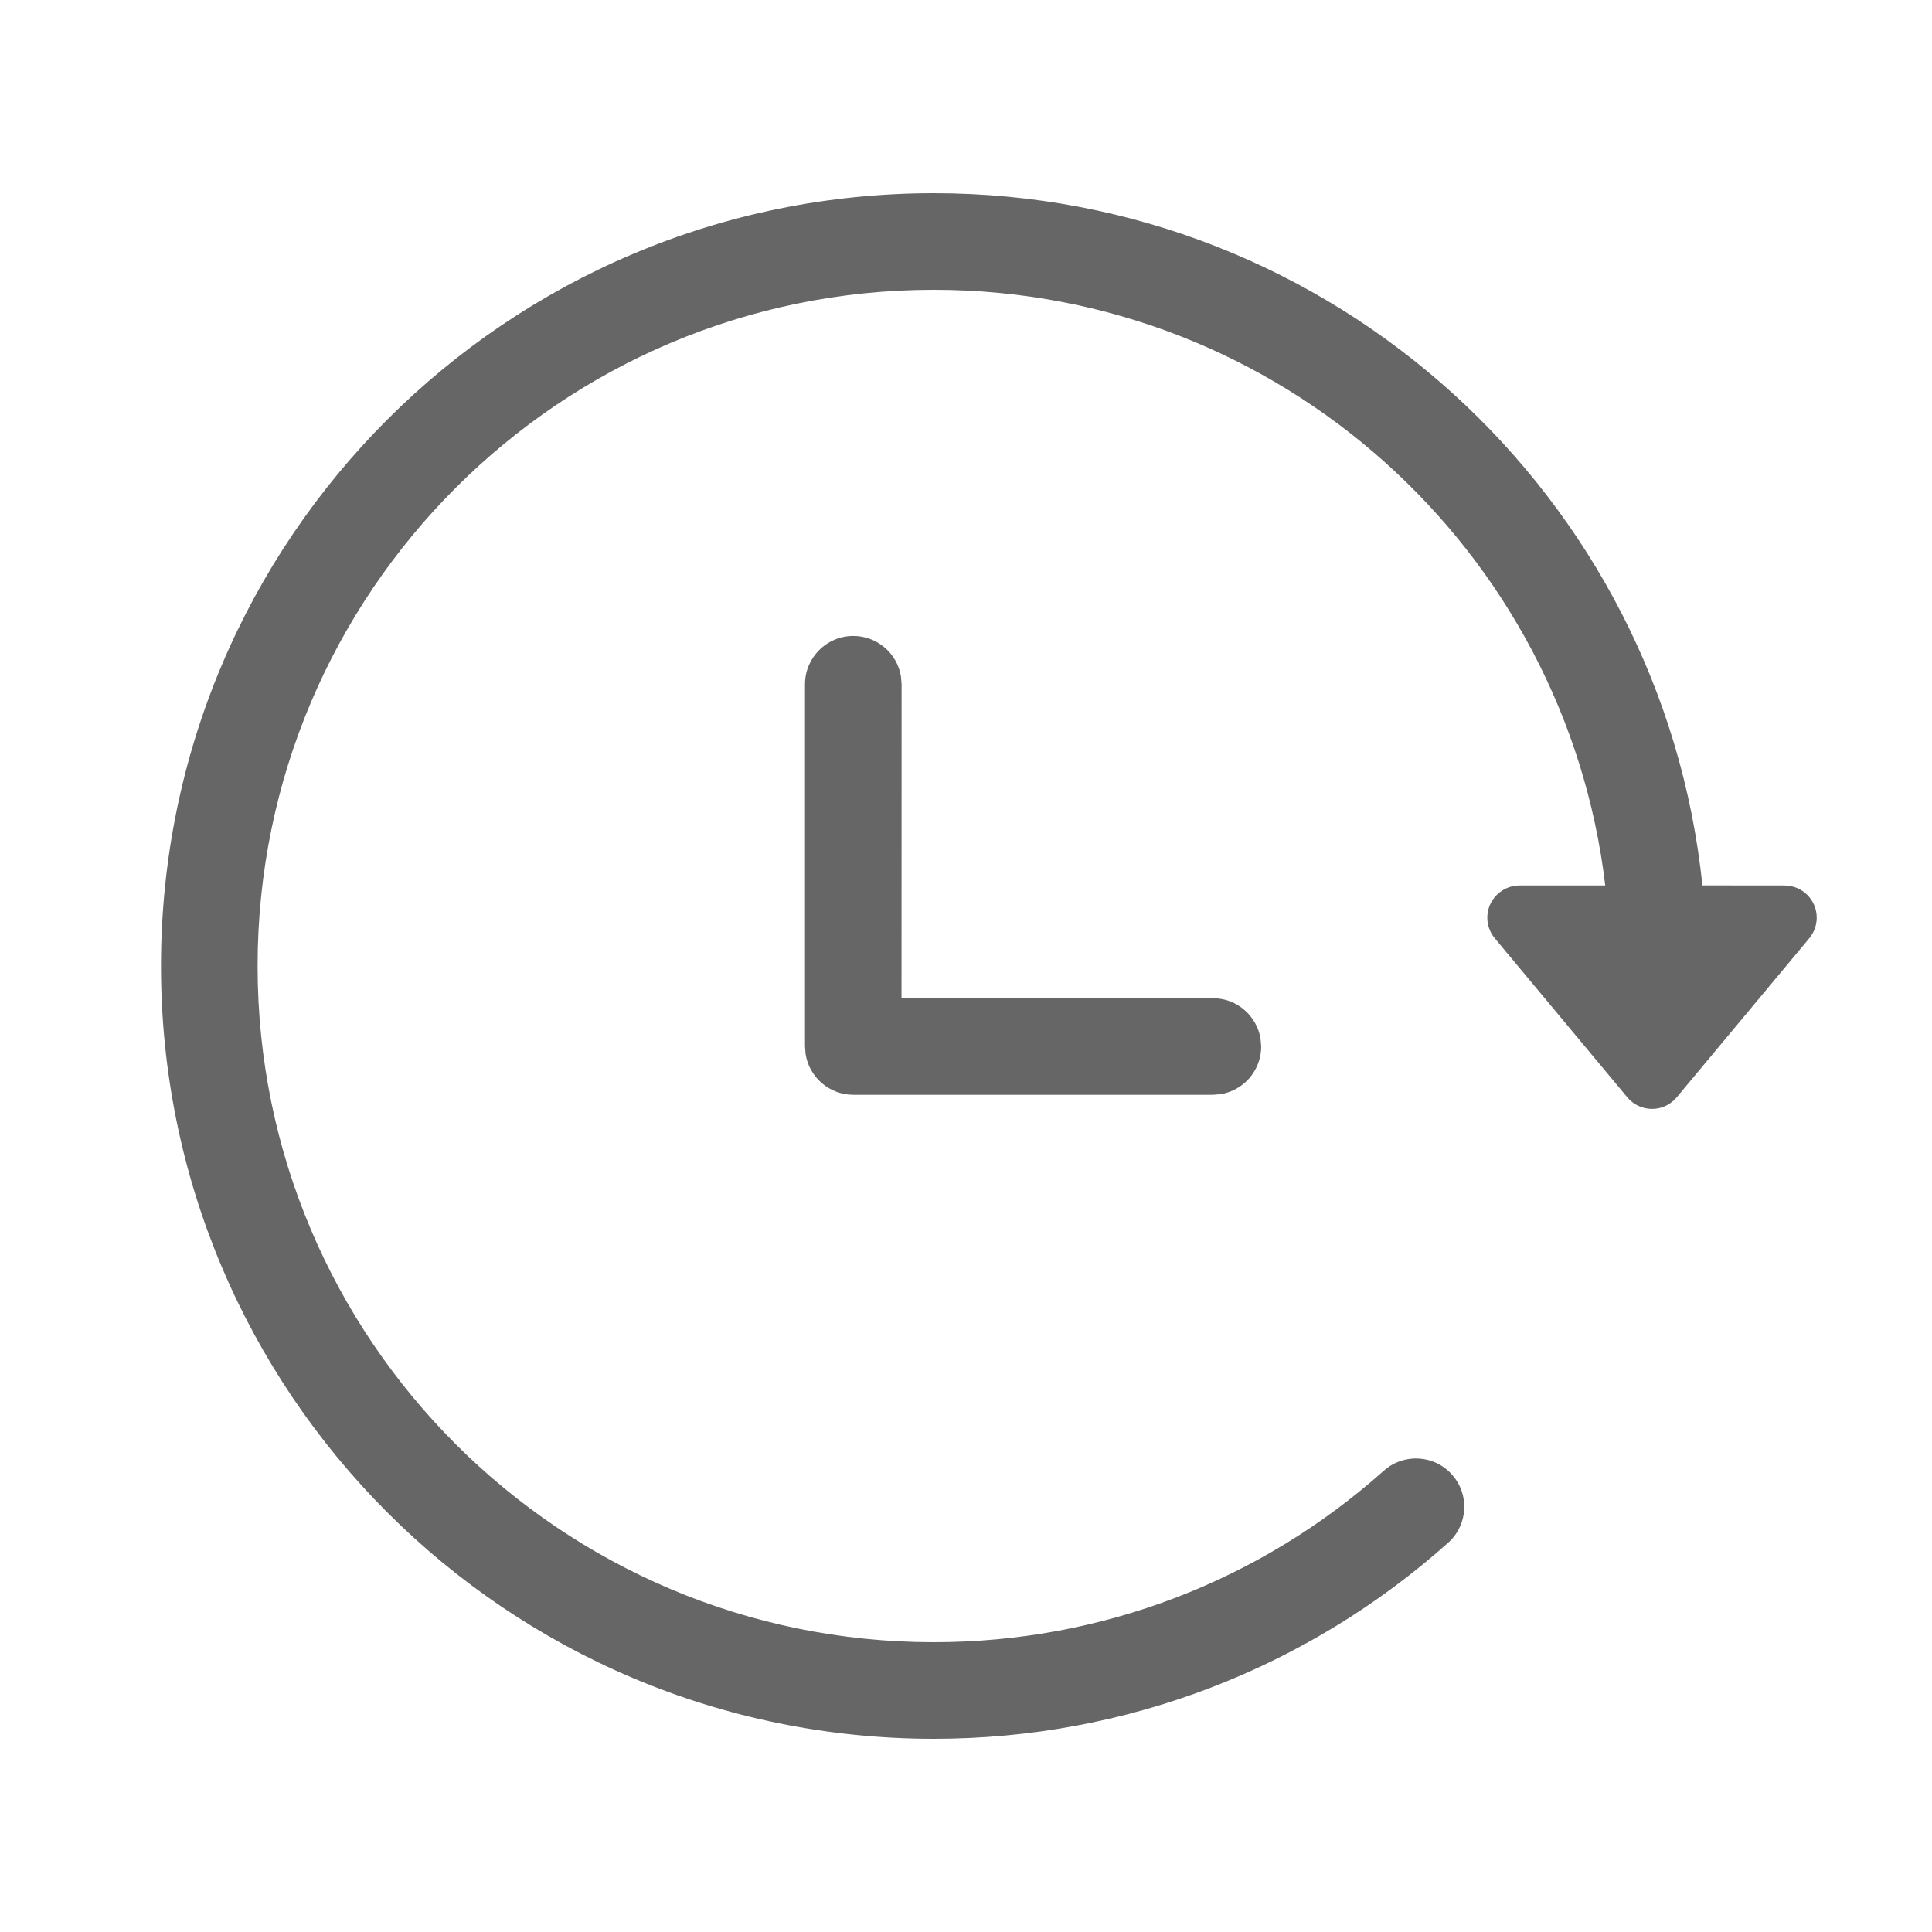 <?xml version="1.0" encoding="UTF-8"?>
<svg width="24px" height="24px" viewBox="0 0 24 24" version="1.1" xmlns="http://www.w3.org/2000/svg" xmlns:xlink="http://www.w3.org/1999/xlink">
    <title>icon-常规</title>
    <g id="icon-常规" stroke="none" stroke-width="1" fill="none" fill-rule="evenodd">
        <path d="M11.6,2.4 C16.564,2.4 20.648,6.168 21.148,10.999 L22.168,11 C22.389,11 22.568,11.179 22.568,11.4 C22.568,11.494 22.535,11.584 22.475,11.656 L20.829,13.631 C20.688,13.801 20.436,13.824 20.266,13.682 C20.247,13.667 20.23,13.65 20.215,13.631 L18.569,11.656 C18.427,11.486 18.45,11.234 18.62,11.093 C18.692,11.033 18.782,11 18.876,11 L19.941,11 C19.447,6.832 15.901,3.6 11.6,3.6 C6.961,3.6 3.2,7.361 3.2,12 C3.2,16.639 6.961,20.4 11.6,20.4 C13.691,20.4 15.662,19.634 17.19,18.27 C17.438,18.049 17.817,18.071 18.037,18.318 C18.258,18.565 18.237,18.944 17.989,19.165 C16.243,20.723 13.989,21.6 11.6,21.6 C6.298,21.6 2,17.302 2,12 C2,6.698 6.298,2.4 11.6,2.4 Z M10.6,7.9 C10.898,7.9 11.146,8.118 11.192,8.403 L11.2,8.5 L11.199,12.4 L15.067,12.4 C15.365,12.4 15.612,12.618 15.659,12.903 L15.667,13 C15.667,13.298 15.449,13.546 15.164,13.592 L15.067,13.6 L10.6,13.6 C10.302,13.6 10.054,13.382 10.008,13.097 L10,13 L10,8.5 C10,8.169 10.269,7.9 10.6,7.9 Z" fill="#666666" fill-rule="nonzero"></path>
    </g>
</svg>